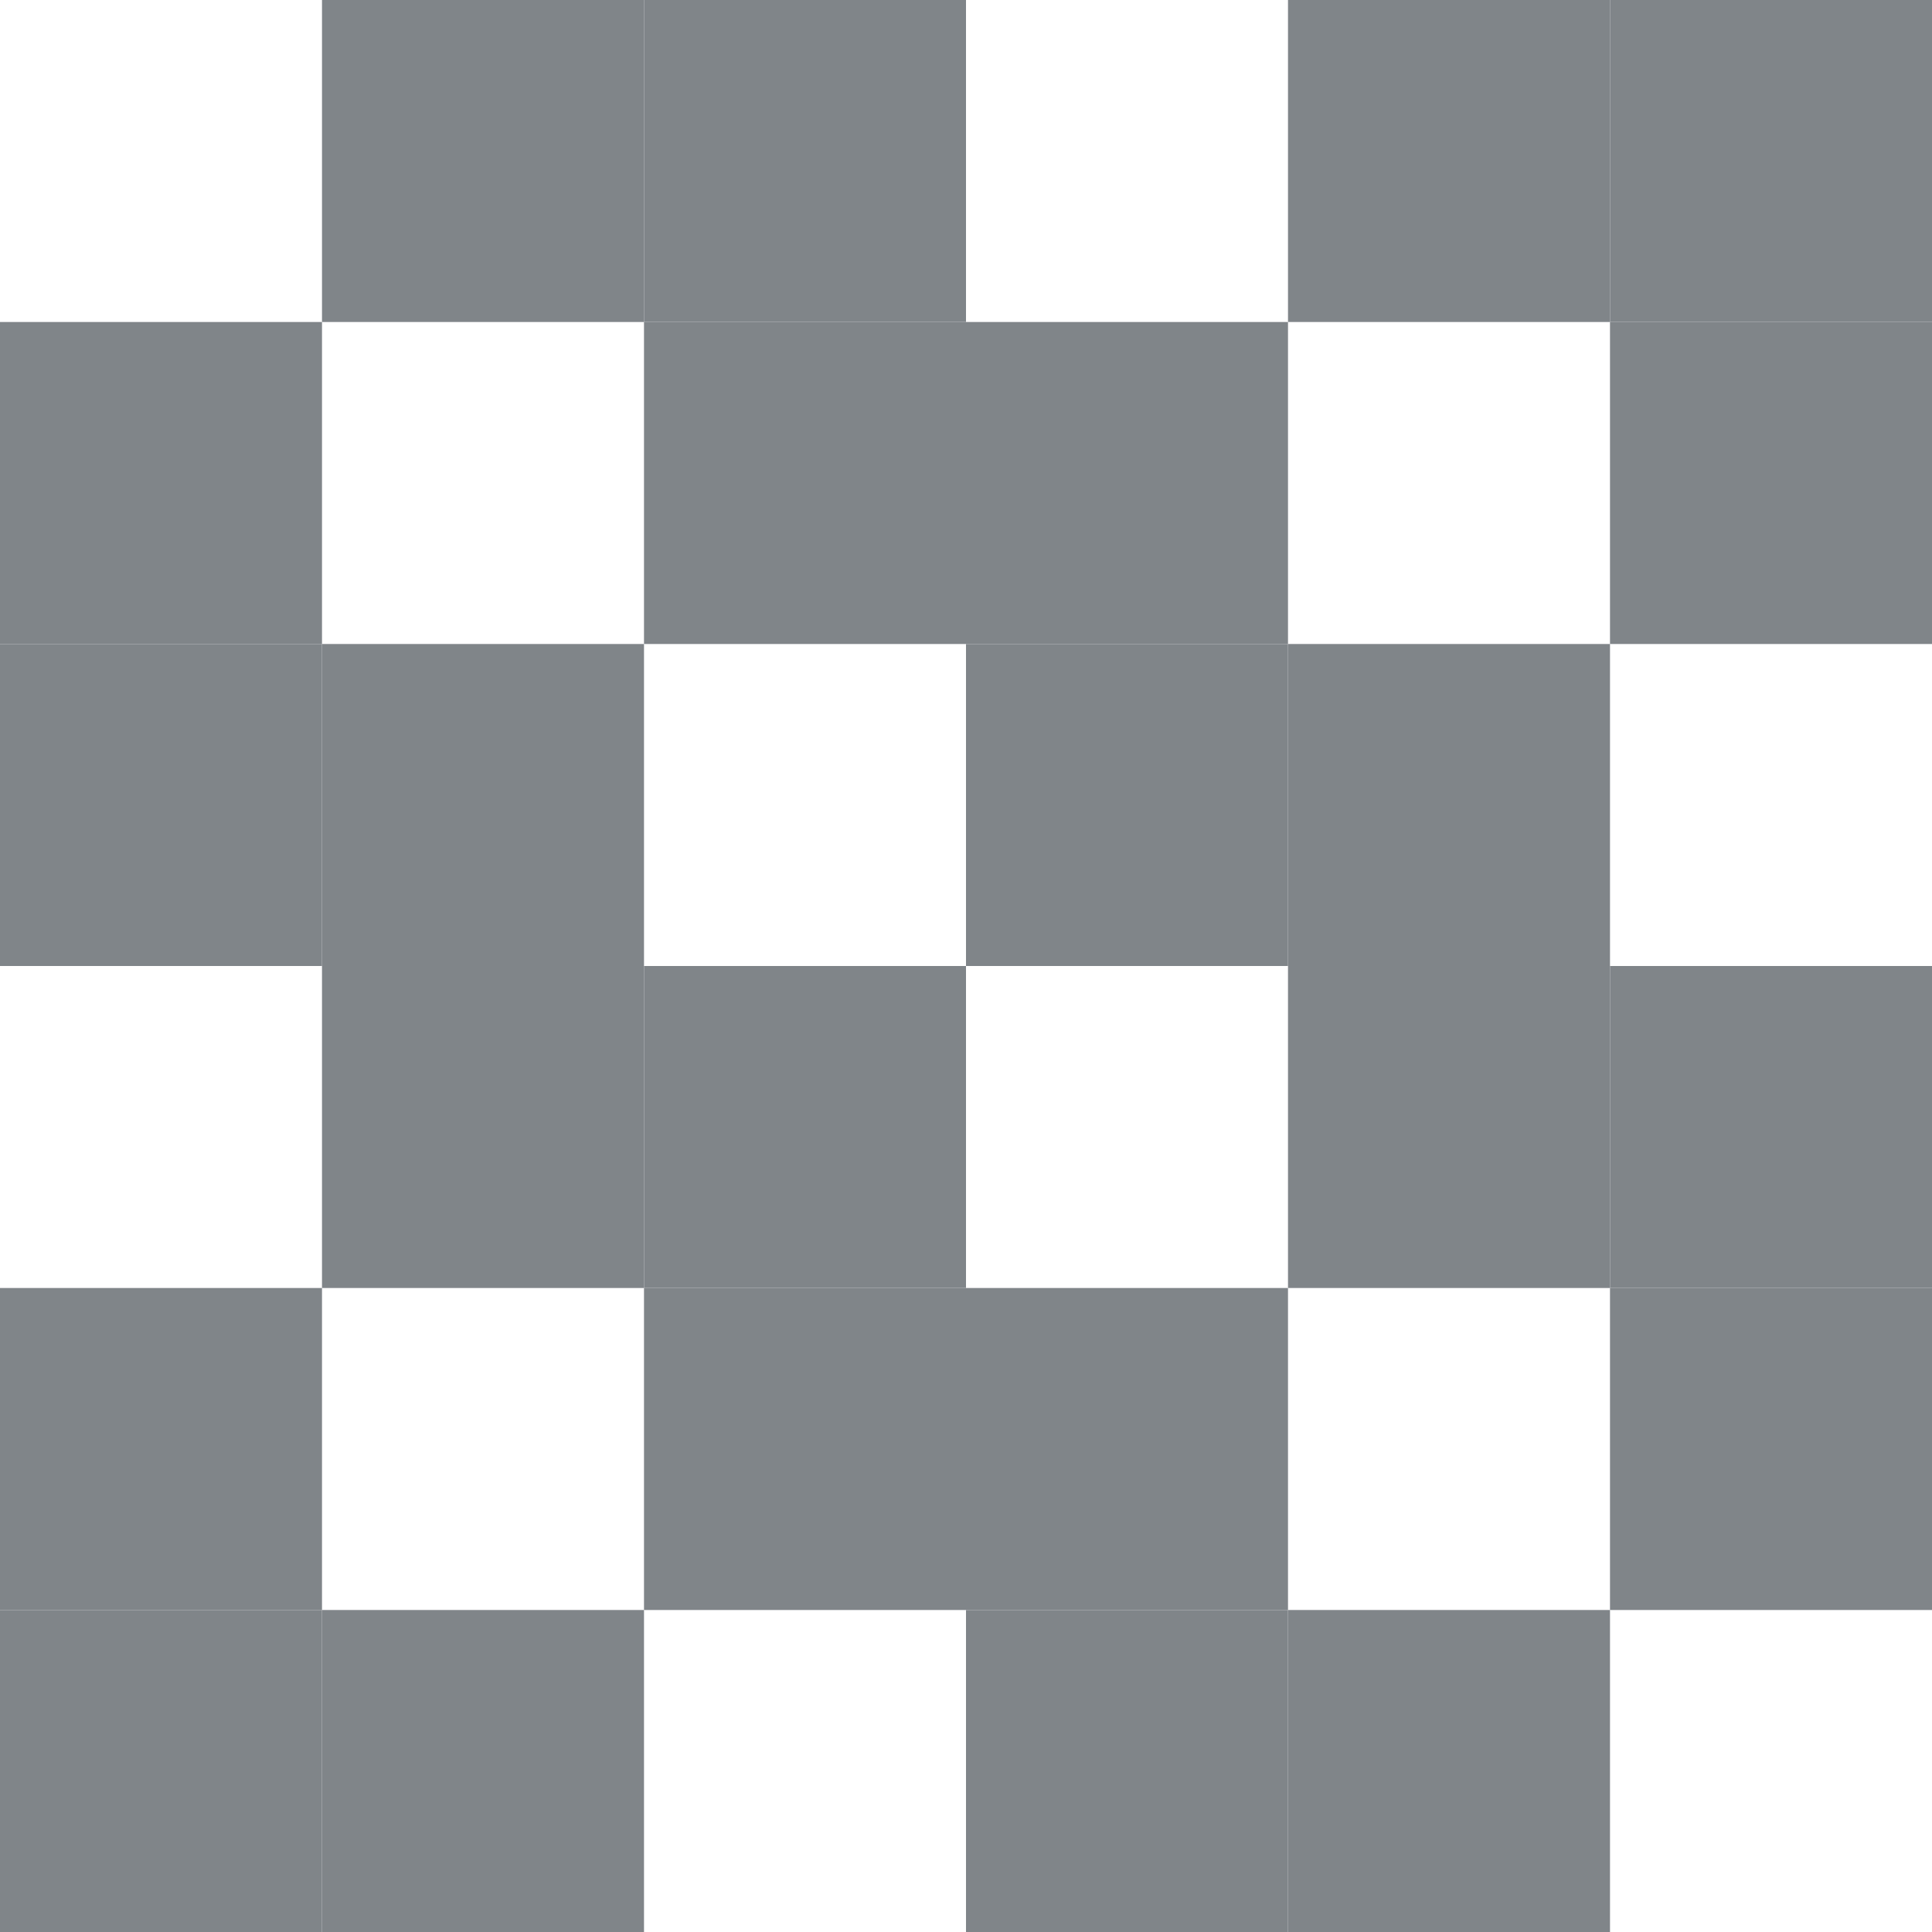 <?xml version="1.0" encoding="utf-8"?>
<!-- Generator: Adobe Illustrator 16.0.0, SVG Export Plug-In . SVG Version: 6.00 Build 0)  -->
<!DOCTYPE svg PUBLIC "-//W3C//DTD SVG 1.1//EN" "http://www.w3.org/Graphics/SVG/1.1/DTD/svg11.dtd">
<svg version="1.1" id="Layer_1" xmlns="http://www.w3.org/2000/svg" xmlns:xlink="http://www.w3.org/1999/xlink" x="0px" y="0px"
	 width="12px" height="12px" viewBox="0 0 12 12" enable-background="new 0 0 12 12" xml:space="preserve">
<rect y="2" fill="#808589" width="2" height="2"/>
<rect y="4" fill="#808589" width="2" height="2"/>
<rect y="8" fill="#808589" width="2" height="2"/>
<rect y="10" fill="#808589" width="2" height="2"/>
<rect x="4" y="6" fill="#808589" width="2" height="2"/>
<rect x="4" y="8" fill="#808589" width="2" height="2"/>
<rect x="4" fill="#808589" width="2" height="2"/>
<rect x="4" y="2" fill="#808589" width="2" height="2"/>
<rect x="10" y="6" fill="#808589" width="2" height="2"/>
<rect x="10" y="8" fill="#808589" width="2" height="2"/>
<rect x="10" fill="#808589" width="2" height="2"/>
<rect x="10" y="2" fill="#808589" width="2" height="2"/>
<rect x="6" y="8" fill="#808589" width="2" height="2"/>
<rect x="6" y="10" fill="#808589" width="2" height="2"/>
<rect x="6" y="2" fill="#808589" width="2" height="2"/>
<rect x="6" y="4" fill="#808589" width="2" height="2"/>
<rect x="8" y="10" fill="#808589" width="2" height="2"/>
<rect x="8" fill="#808589" width="2" height="2"/>
<rect x="8" y="4" fill="#808589" width="2" height="2"/>
<rect x="8" y="6" fill="#808589" width="2" height="2"/>
<rect x="2" y="4" fill="#808589" width="2" height="2"/>
<rect x="2" y="6" fill="#808589" width="2" height="2"/>
<rect x="2" y="10" fill="#808589" width="2" height="2"/>
<rect x="2" fill="#808589" width="2" height="2"/>
</svg>
